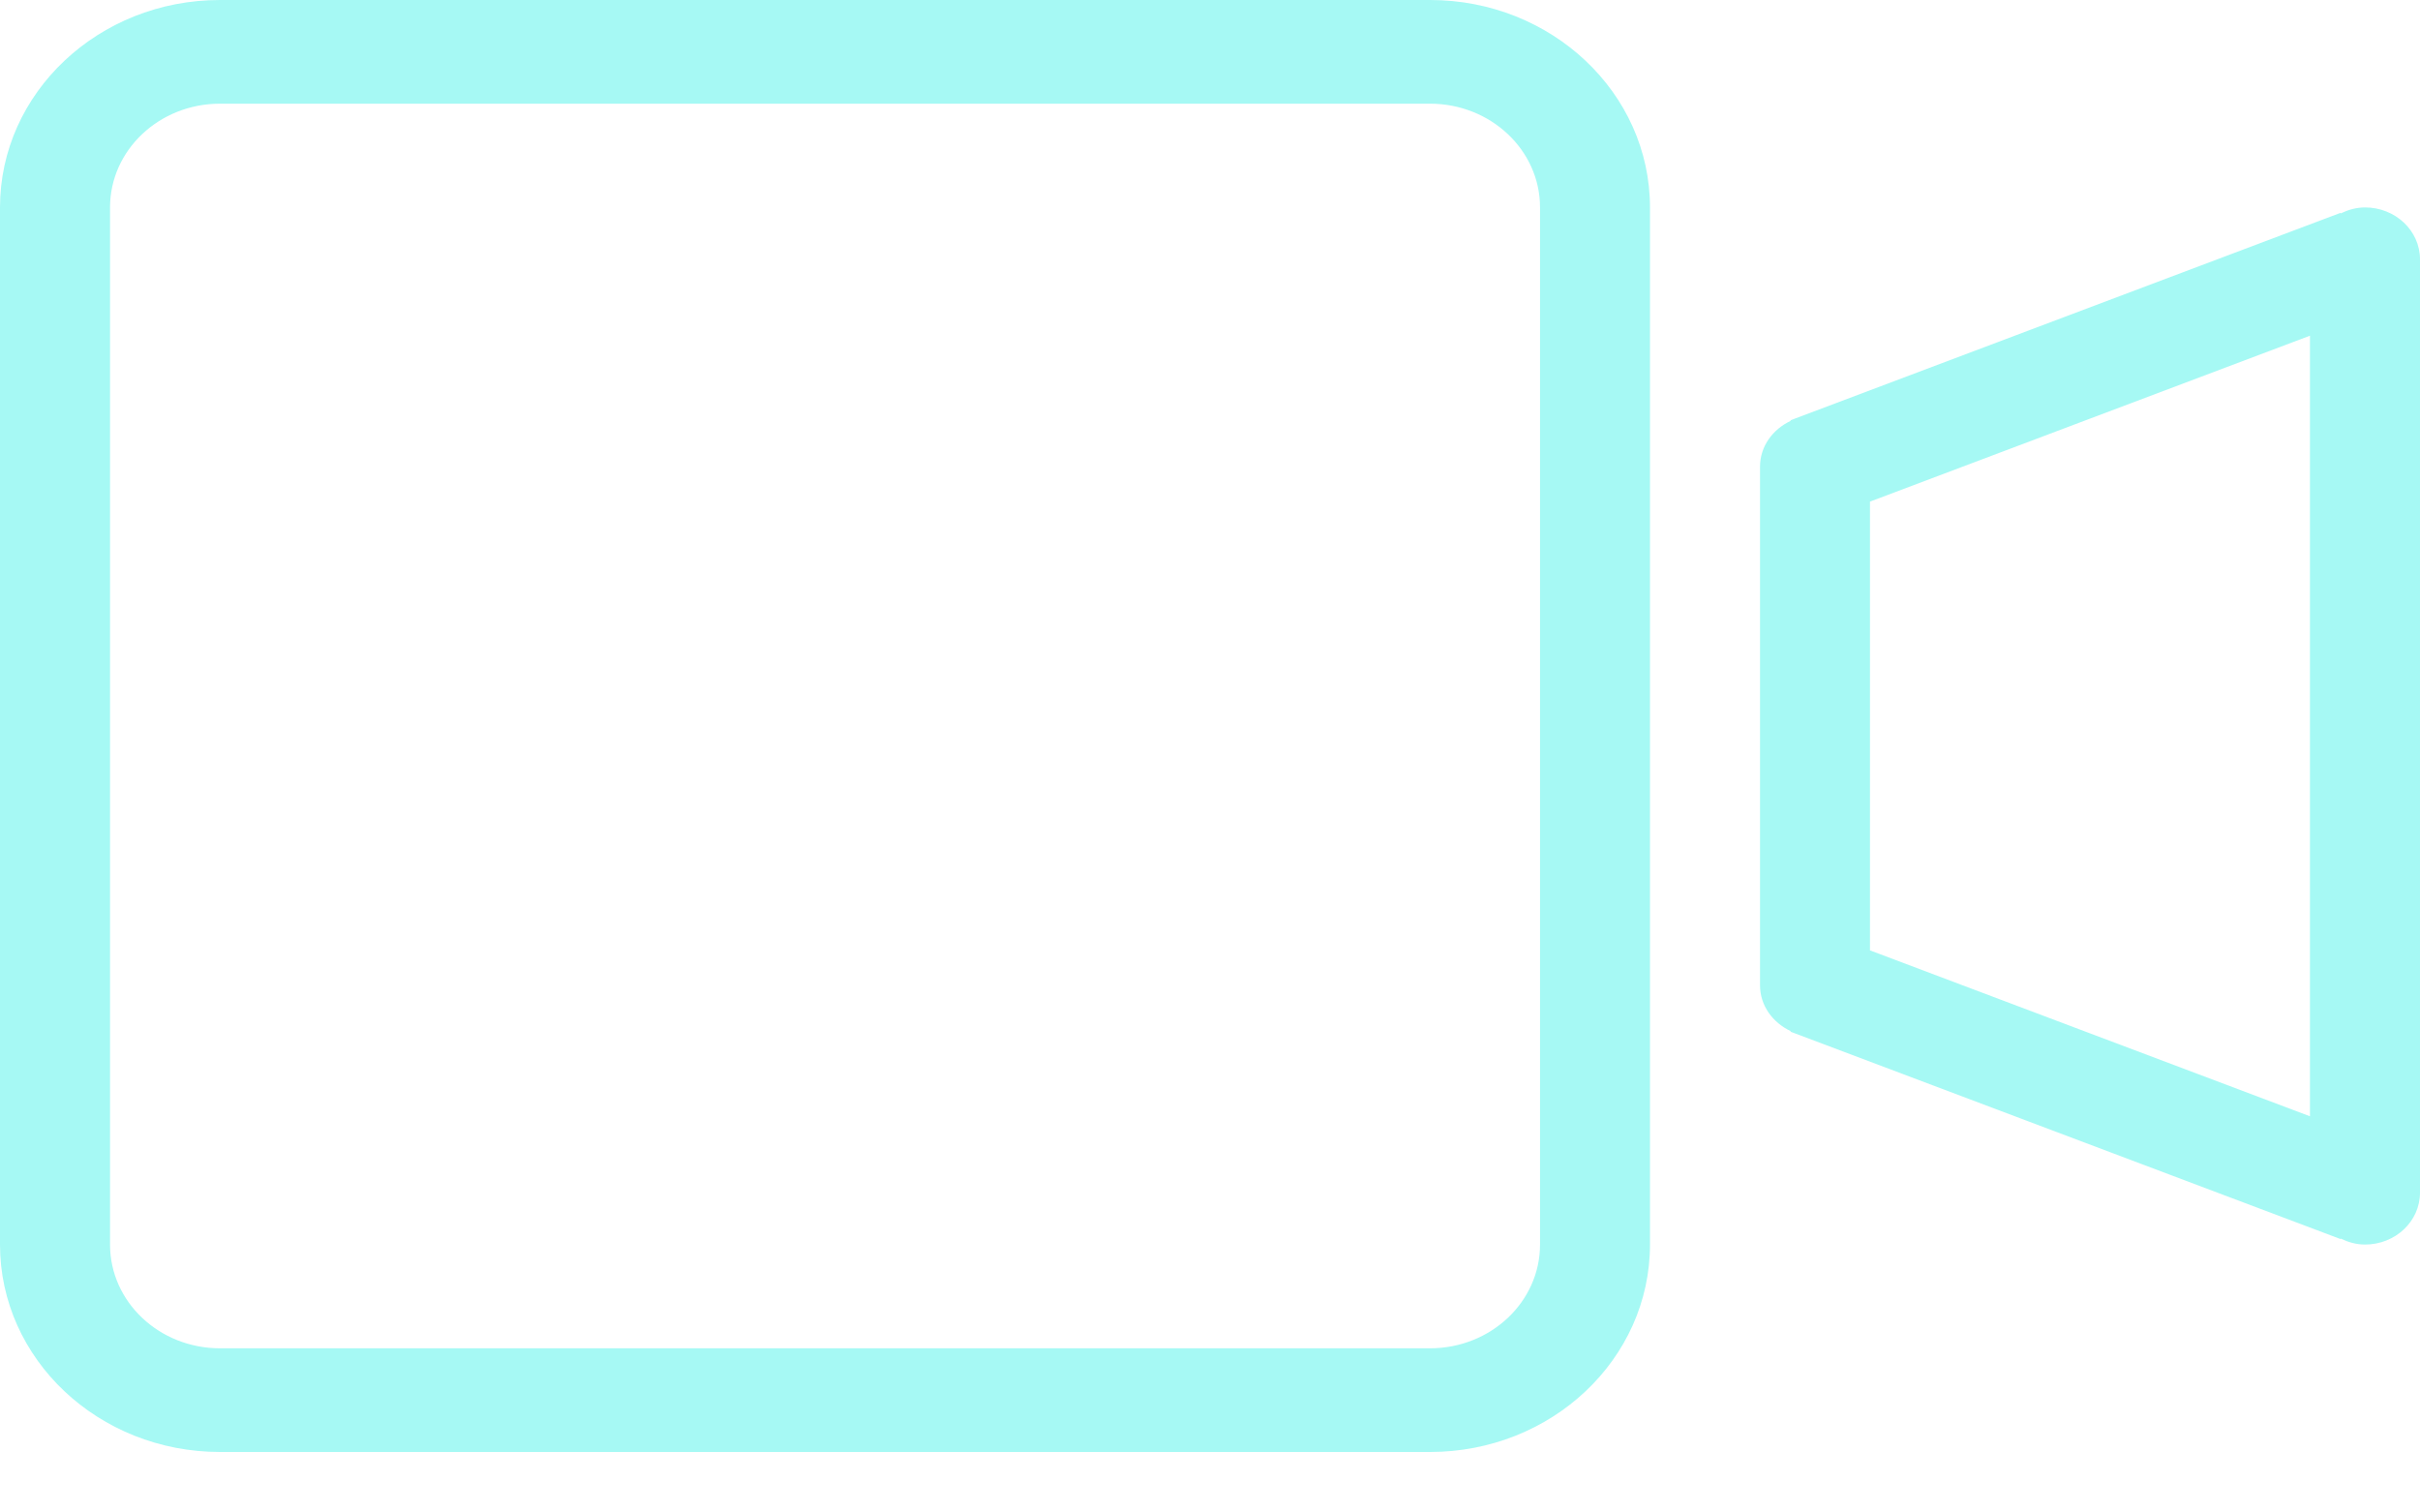 <?xml version="1.0" encoding="UTF-8"?>
<svg width="32px" height="20px" viewBox="0 0 32 20" version="1.1" xmlns="http://www.w3.org/2000/svg" xmlns:xlink="http://www.w3.org/1999/xlink">
    <!-- Generator: Sketch 61.2 (89653) - https://sketch.com -->
    <title>picto3</title>
    <desc>Created with Sketch.</desc>
    <g id="Final" stroke="none" stroke-width="1" fill="none" fill-rule="evenodd">
        <g id="Résonne-HD-final" transform="translate(-750, -1070)" fill="#A6F9F4">
            <g id="content" transform="translate(-32, 0)">
                <g id="éco" transform="translate(282, 1043)">
                    <g id="3" transform="translate(480, 0)">
                        <g id="Group-4" transform="translate(20, 27)">
                            <path d="M30.545,14.761 L24.727,12.567 L24.727,6.633 L30.545,4.439 L30.545,14.761 Z M31.273,2.743 C31.156,2.743 31.049,2.775 30.951,2.822 L30.948,2.815 L23.73,5.537 C23.723,5.541 23.715,5.543 23.708,5.546 L23.675,5.558 L23.679,5.565 C23.44,5.677 23.273,5.903 23.273,6.171 L23.273,13.029 C23.273,13.297 23.44,13.522 23.679,13.635 L23.675,13.642 L23.707,13.654 C23.715,13.657 23.723,13.66 23.731,13.663 L30.948,16.384 L30.951,16.378 C31.049,16.425 31.156,16.457 31.273,16.457 C31.674,16.457 32,16.15 32,15.771 L32,3.429 C32,3.05 31.674,2.743 31.273,2.743 L31.273,2.743 Z M20.364,16.457 C20.364,17.215 19.712,17.829 18.909,17.829 L2.909,17.829 C2.106,17.829 1.455,17.215 1.455,16.457 L1.455,2.743 C1.455,1.985 2.106,1.371 2.909,1.371 L18.909,1.371 C19.712,1.371 20.364,1.985 20.364,2.743 L20.364,16.457 Z M18.909,0 L2.909,0 C1.303,0 0,1.228 0,2.743 L0,16.457 C0,17.973 1.303,19.2 2.909,19.2 L18.909,19.2 C20.516,19.2 21.818,17.973 21.818,16.457 L21.818,2.743 C21.818,1.228 20.516,0 18.909,0 L18.909,0 Z" id="picto3"></path>
                        </g>
                    </g>
                </g>
            </g>
        </g>
    </g>
</svg>